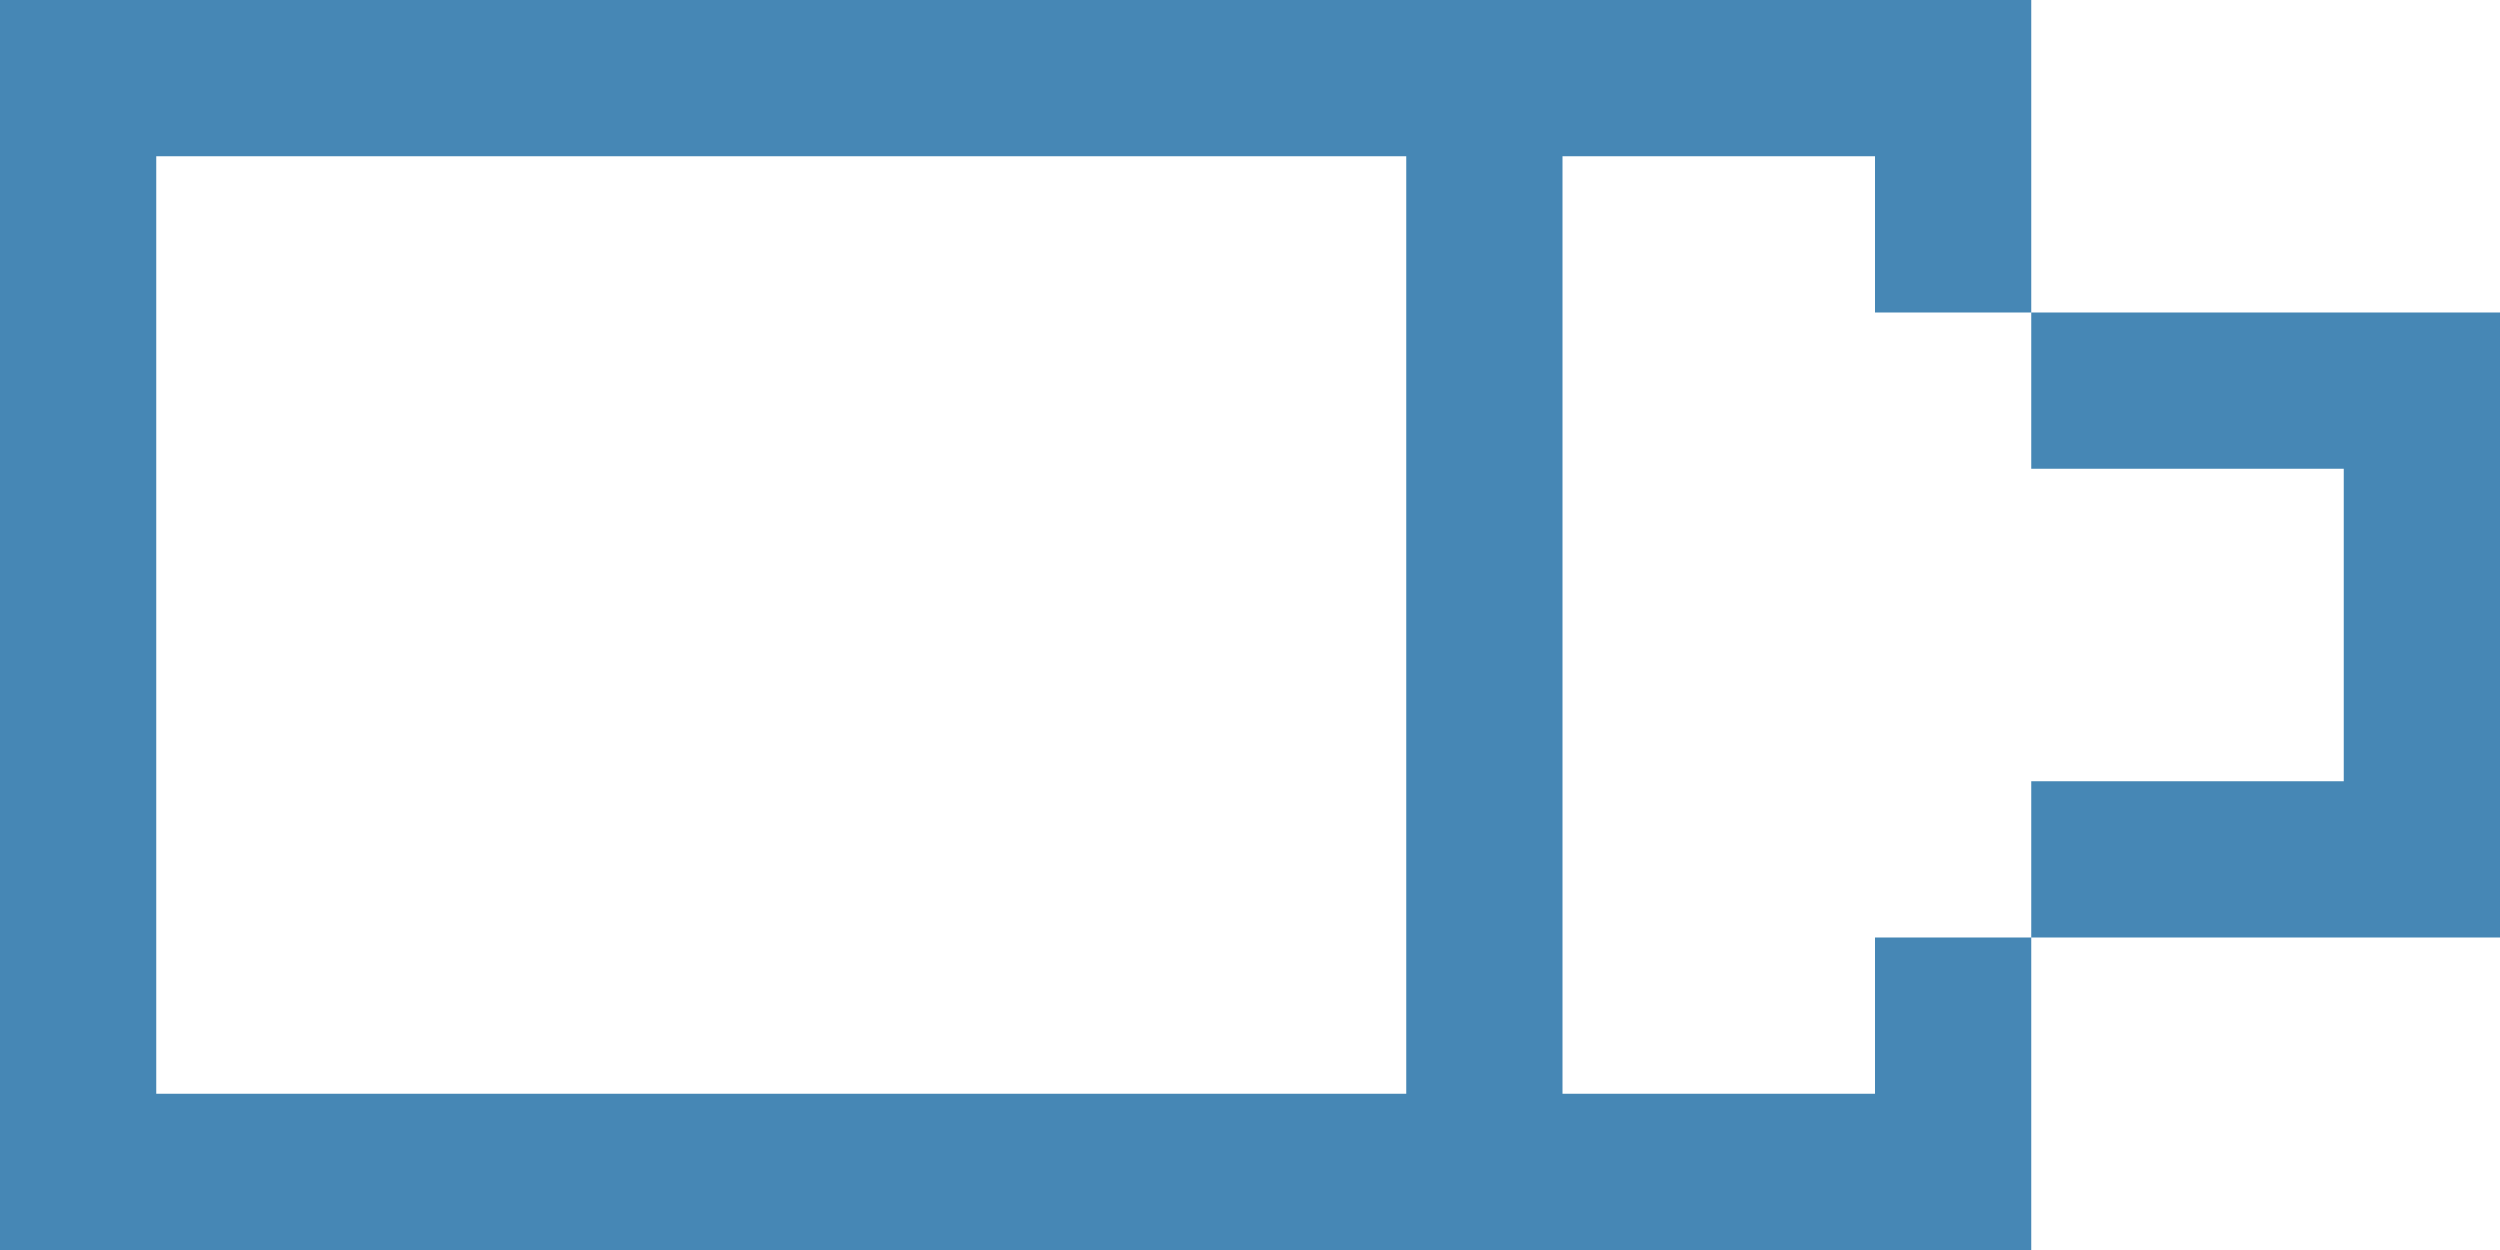 <svg xmlns="http://www.w3.org/2000/svg" width="16" height="8" viewBox="0 0 16 8">
<defs>
    <style>
      .cls-1 {
        fill: #4687b5;
        fill-rule: evenodd;
      }
    </style>
  </defs>
  <path id="svg-battery" class="cls-1" d="M2658,1556h13v8h-13v-8Zm1,1h11v6h-11v-6Zm8,0h1v6h-1v-6Zm3,1h4v4h-4v-4Zm1,1h2v2h-2v-2Z" transform="translate(-2658 -1556)"/>
</svg>
